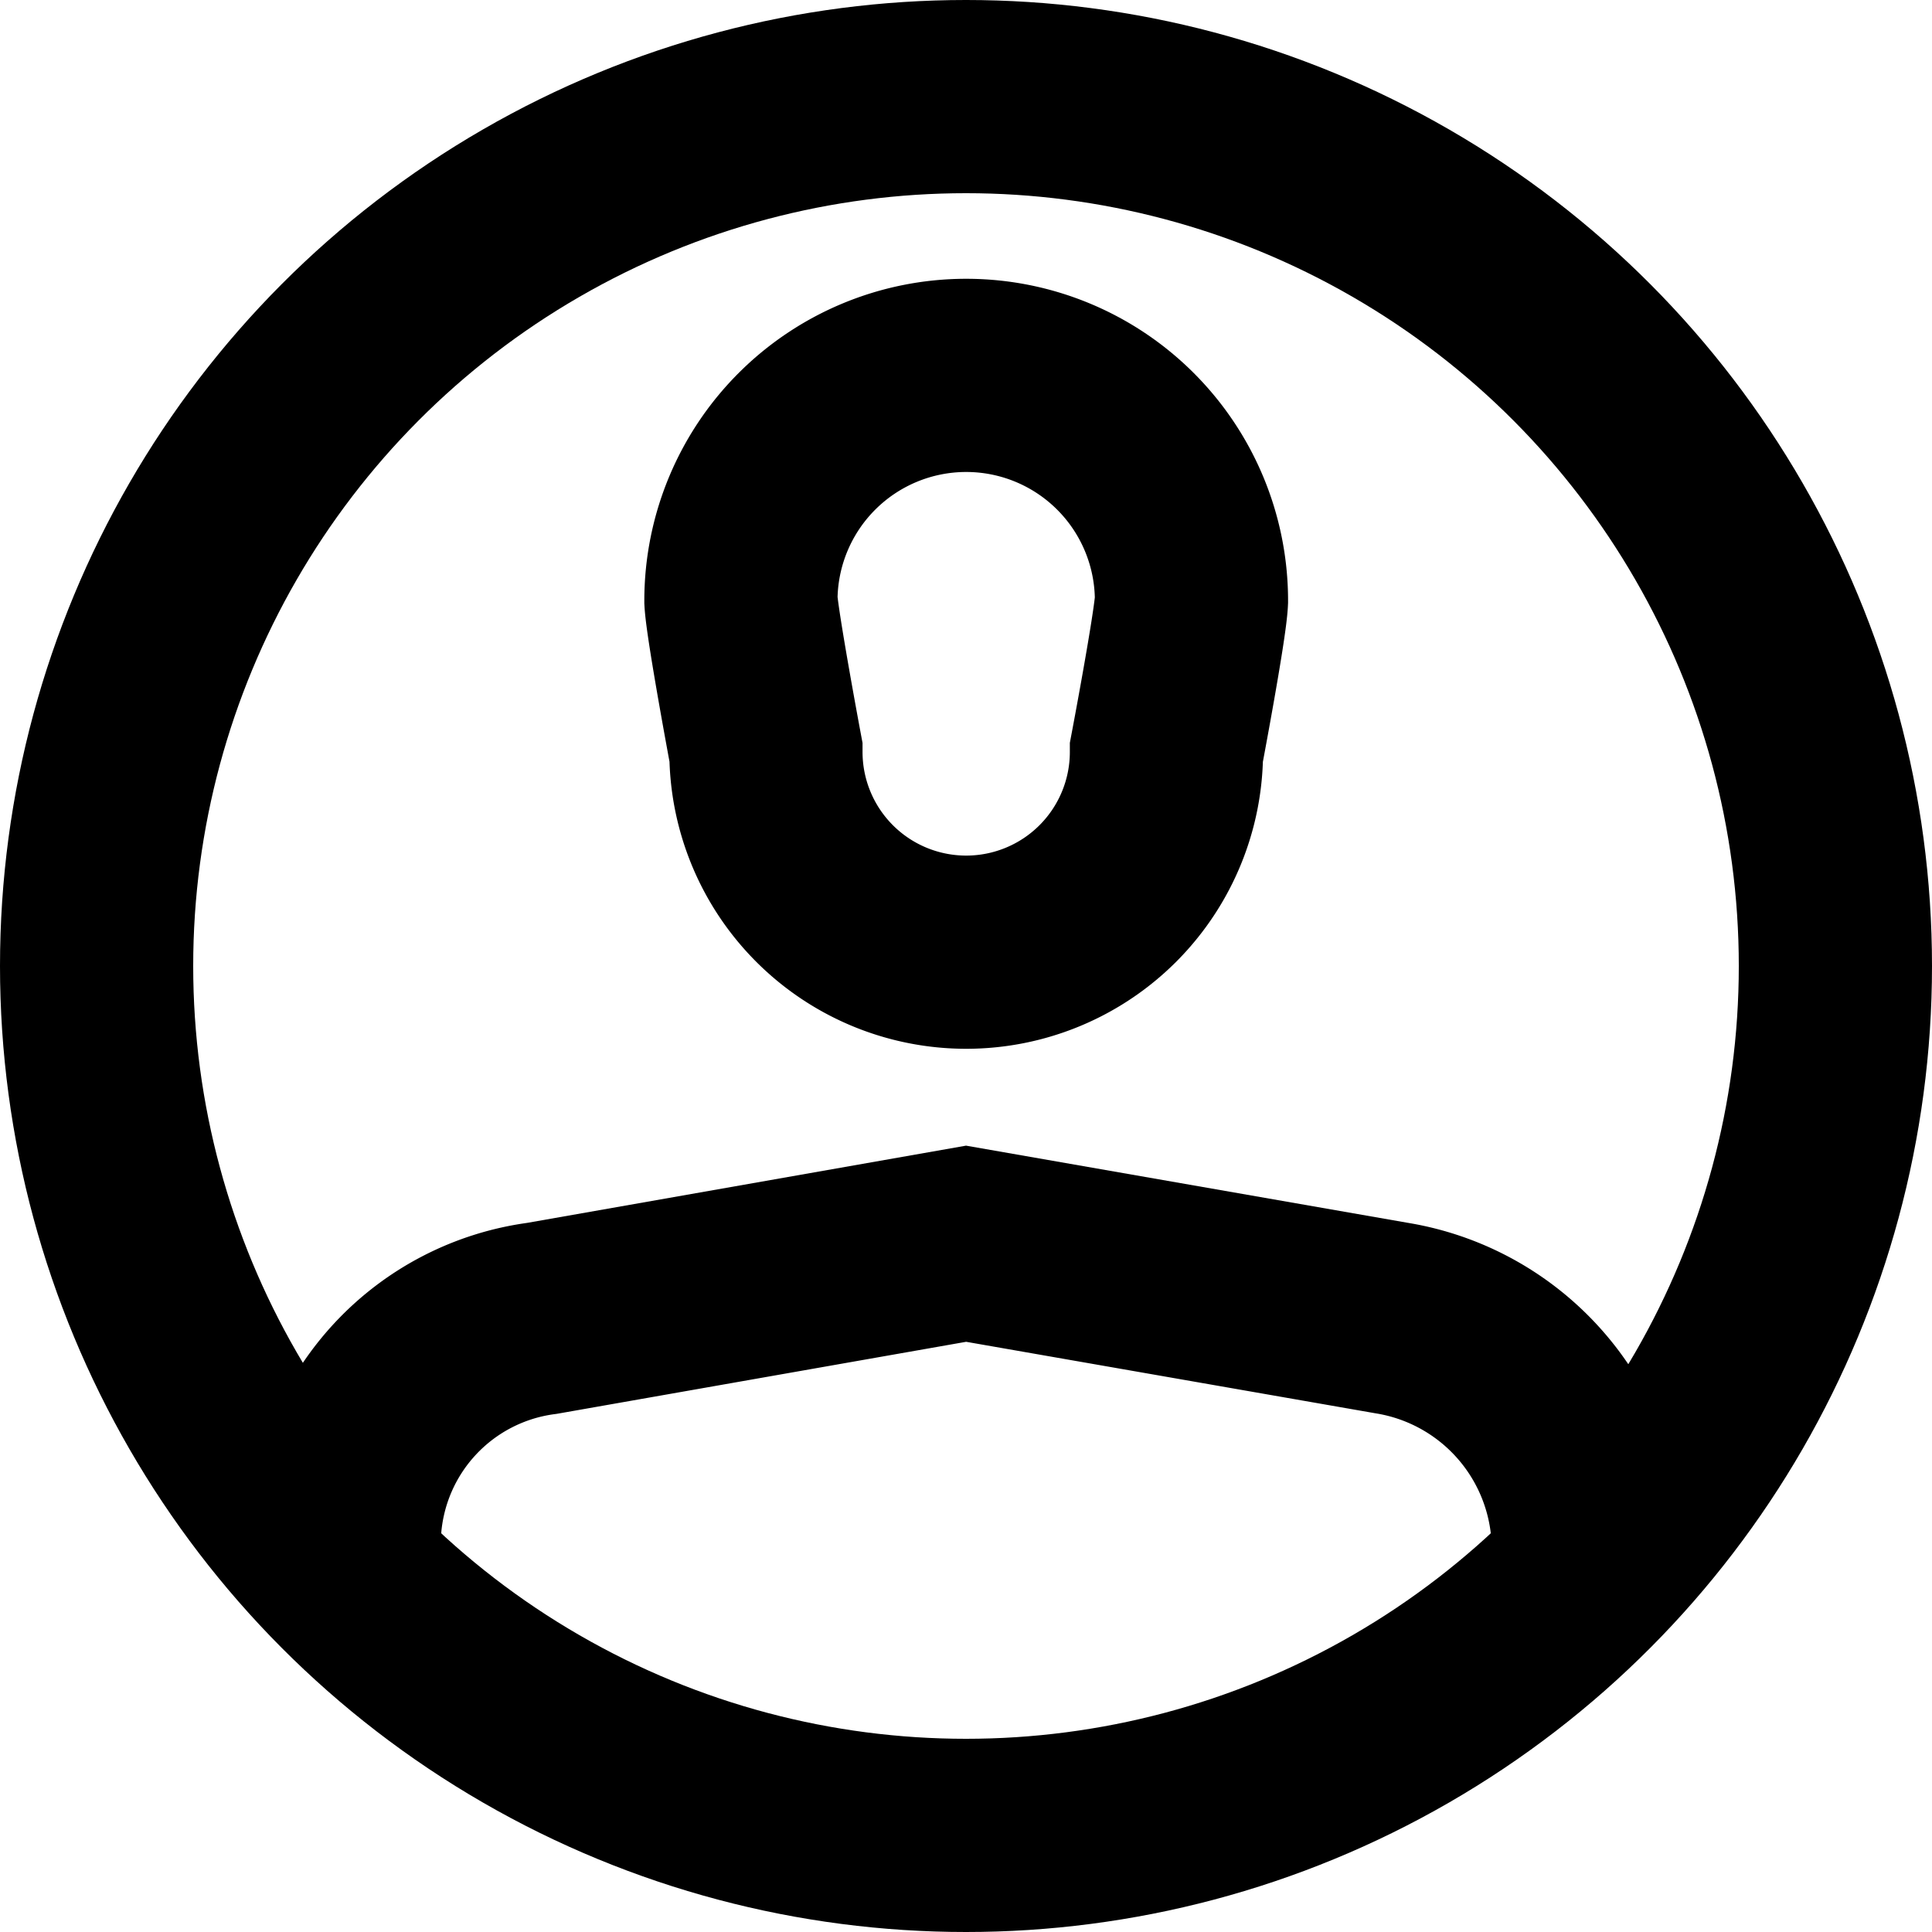 <svg xmlns="http://www.w3.org/2000/svg" width="20" height="20" viewBox="0 0 20 20">
  <g id="User_Alt" data-name="User Alt" transform="translate(-99.78 -1474.78)">
    <circle id="Ellipse_559" data-name="Ellipse 559" cx="9" cy="9" r="9" transform="translate(100.78 1475.78)" fill="none" stroke="#000" stroke-miterlimit="10" stroke-width="2"/>
    <g id="Group_70087" data-name="Group 70087" transform="translate(103.348 1478.649)">
      <path id="Path_58350" data-name="Path 58350" d="M121.668,1484.349a2.332,2.332,0,1,0-4.664,0c.015.264.259,1.566.259,1.566a2.073,2.073,0,1,0,4.146,0S121.656,1484.613,121.668,1484.349Z" transform="translate(-112.902 -1482)" fill="none" stroke="#000" stroke-miterlimit="10" stroke-width="2"/>
      <path id="Path_58351" data-name="Path 58351" d="M107,1508.692v-.239a2.355,2.355,0,0,1,2.04-2.18l4.393-.773,4.408.77a2.426,2.426,0,0,1,2.024,2.18v.241" transform="translate(-107 -1496.494)" fill="none" stroke="#000" stroke-miterlimit="10" stroke-width="2"/>
    </g>
  </g>
</svg>
